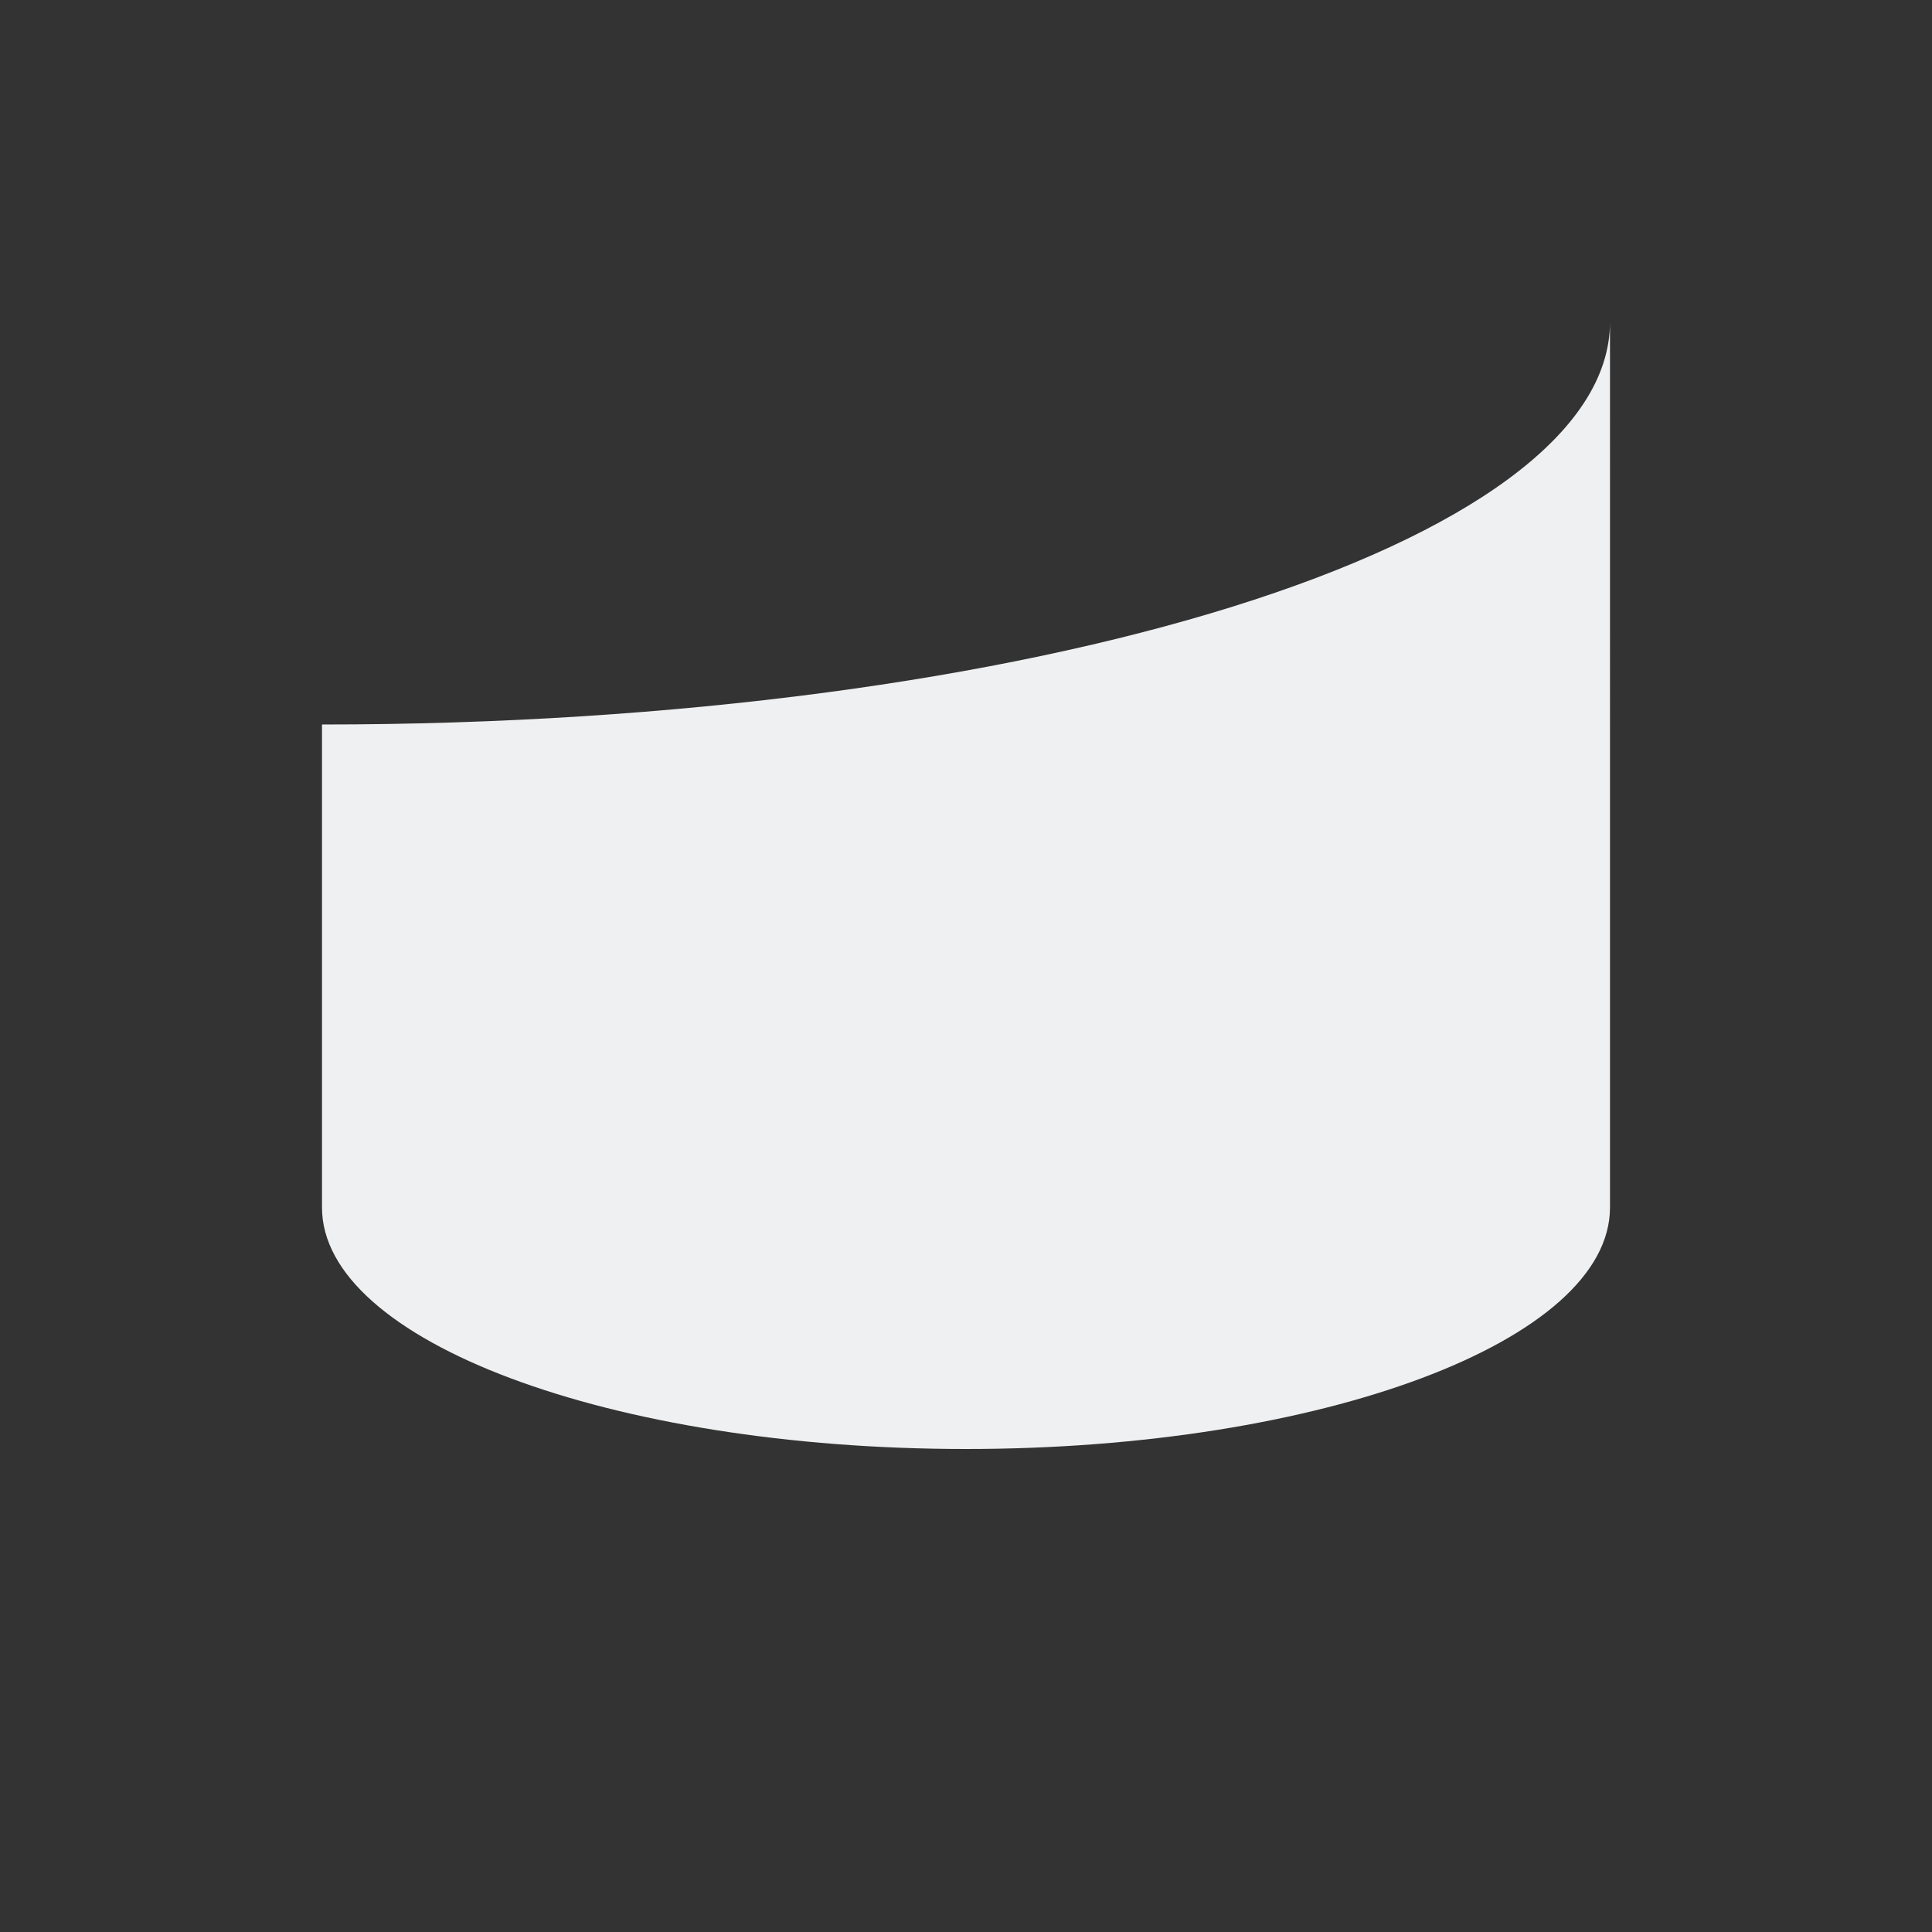 <svg viewBox="0 0 24 24" xmlns="http://www.w3.org/2000/svg"><rect x="0" y="0" width="24" height="24" fill="#333333" stroke="none"/><path d="m20 4c0 2.761-7.163 5-16 5v6c0 1.657 3.582 3 8 3s8-1.343 8-3z" fill="#eff0f1"/></svg>